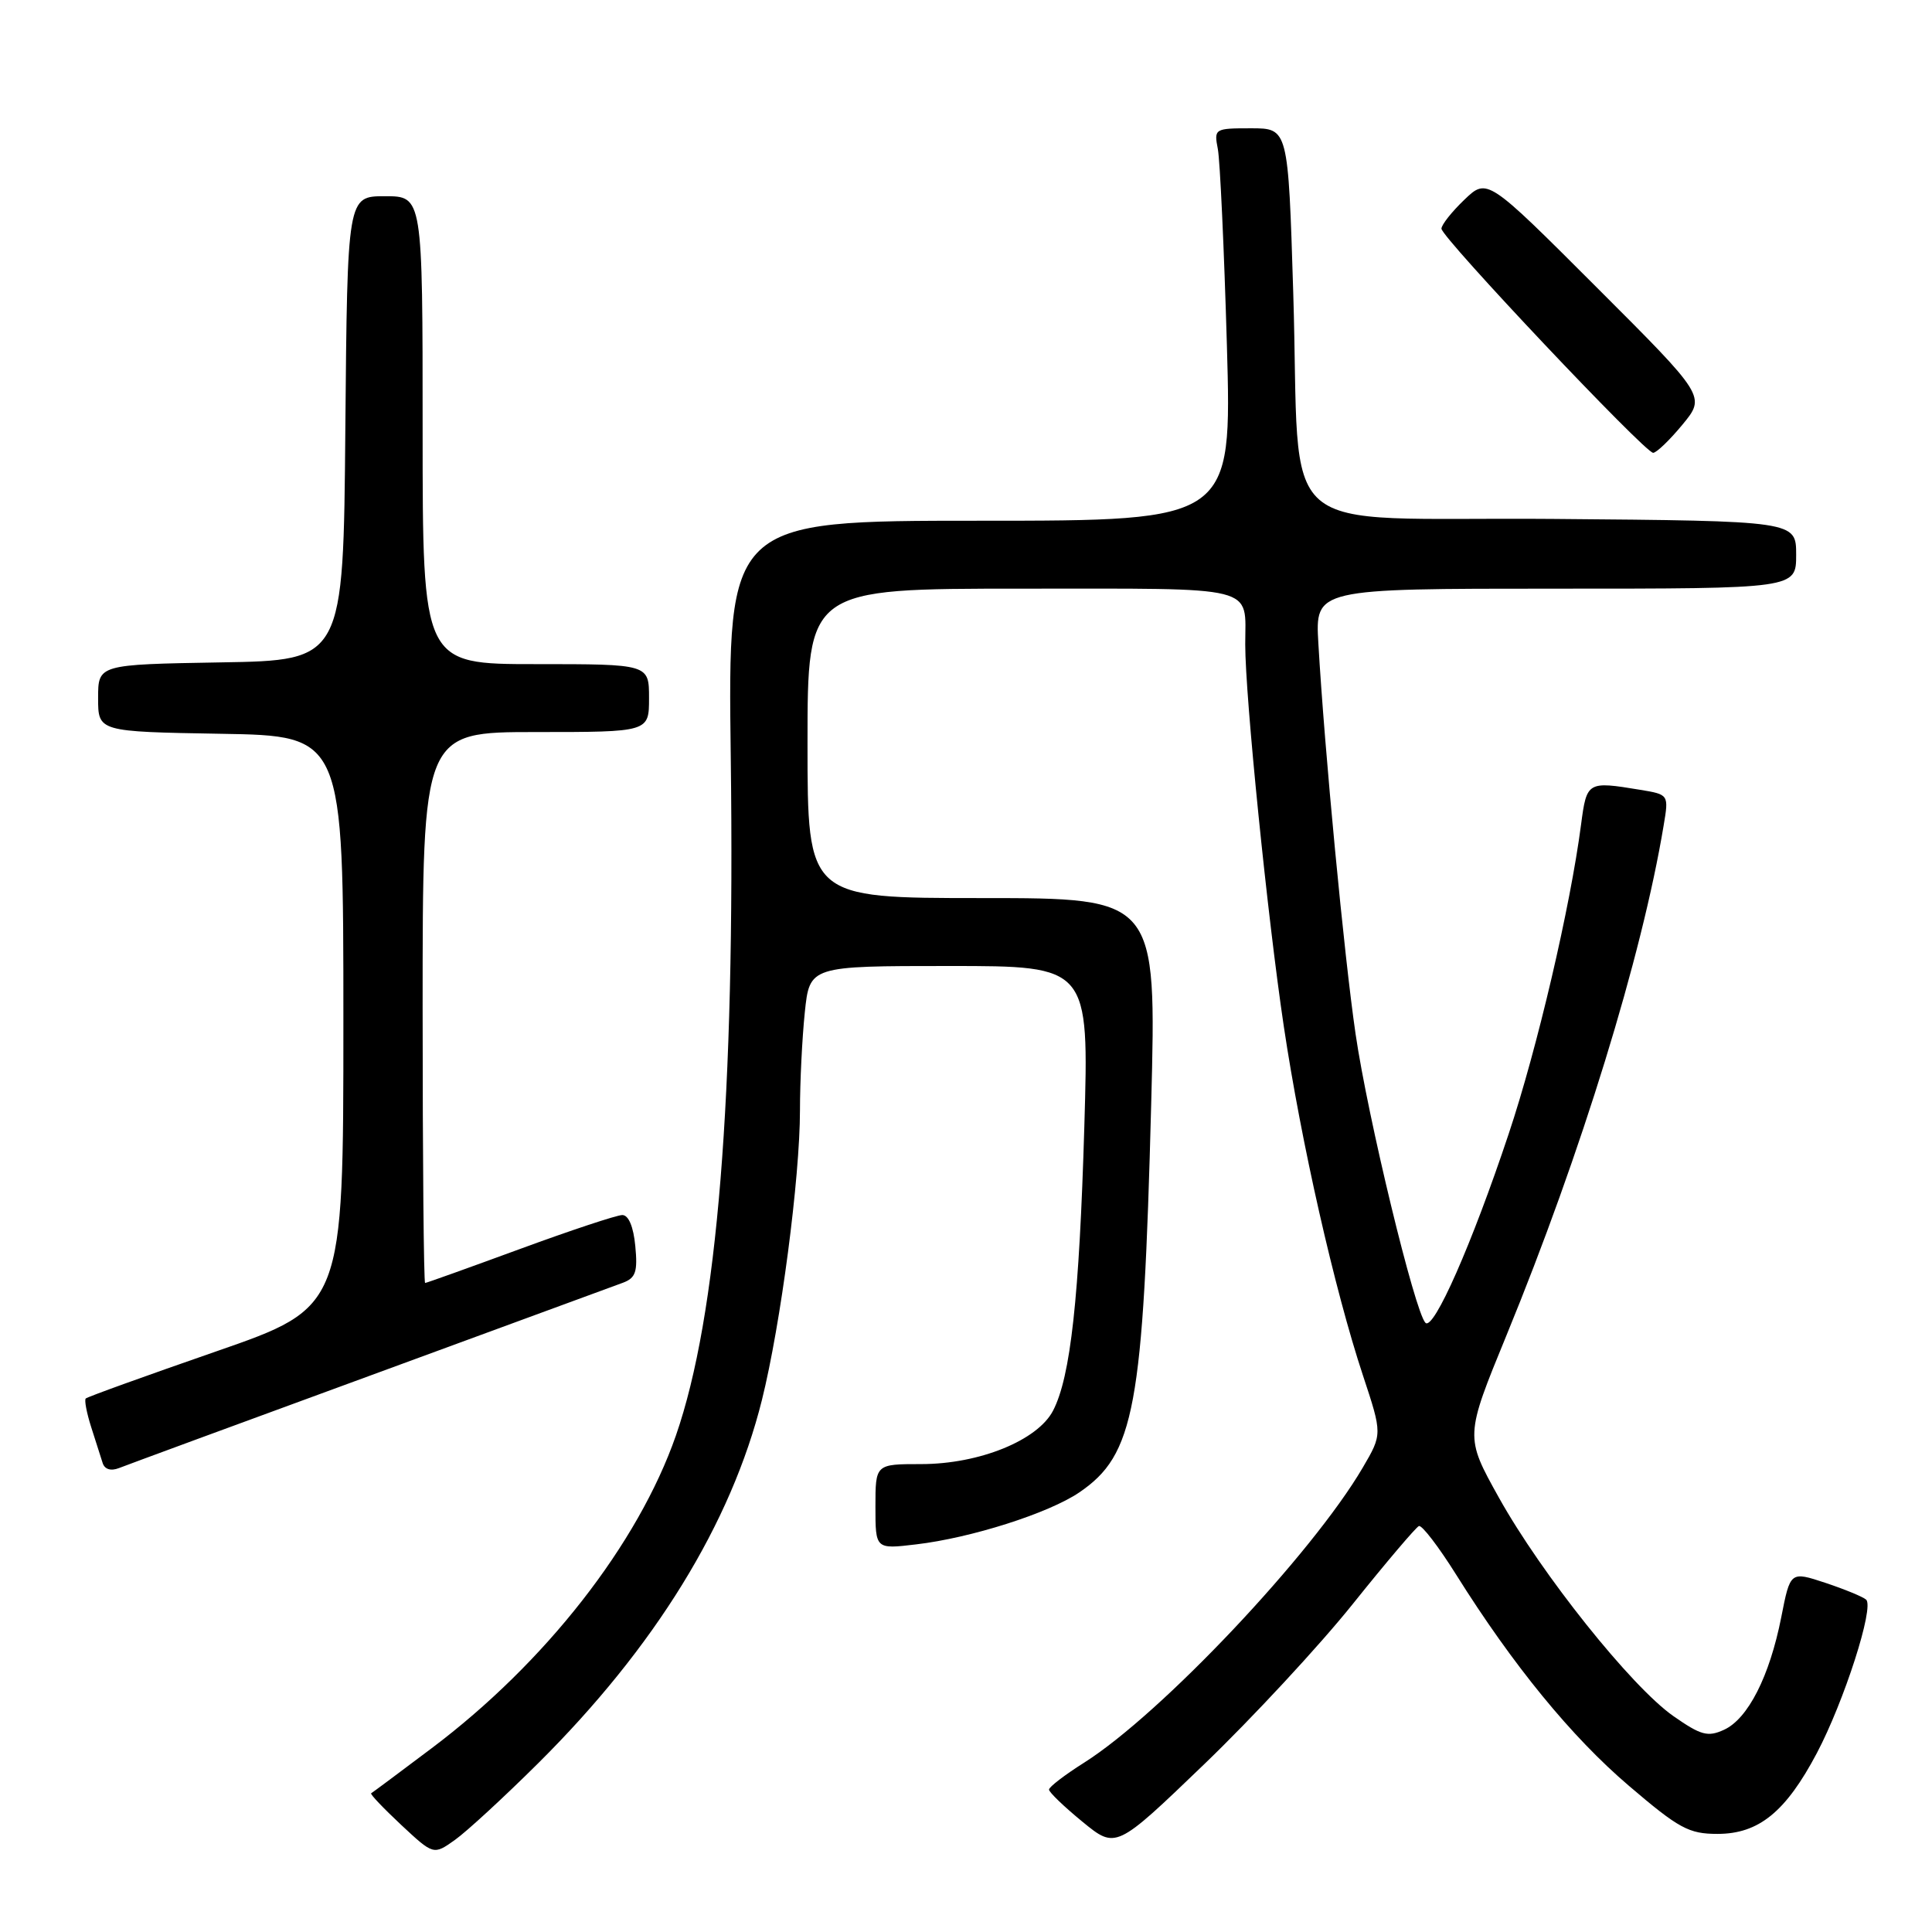 <?xml version="1.0" encoding="UTF-8" standalone="no"?>
<!DOCTYPE svg PUBLIC "-//W3C//DTD SVG 1.1//EN" "http://www.w3.org/Graphics/SVG/1.1/DTD/svg11.dtd" >
<svg xmlns="http://www.w3.org/2000/svg" xmlns:xlink="http://www.w3.org/1999/xlink" version="1.1" viewBox="0 0 256 256">
 <g >
 <path fill="currentColor"
d=" M 71.31 233.64 C 86.79 218.26 96.88 201.87 100.96 185.50 C 103.45 175.51 106.00 156.08 106.00 147.10 C 106.00 143.35 106.29 137.53 106.64 134.15 C 107.28 128.00 107.28 128.00 125.79 128.00 C 144.30 128.00 144.30 128.00 143.68 149.25 C 143.01 171.98 141.86 182.43 139.54 186.91 C 137.50 190.86 129.76 194.00 122.06 194.00 C 116.00 194.00 116.00 194.00 116.00 199.64 C 116.00 205.28 116.00 205.28 121.38 204.64 C 128.66 203.79 138.95 200.51 143.00 197.76 C 150.34 192.77 151.49 186.60 152.54 146.25 C 153.25 119.00 153.25 119.00 130.13 119.00 C 107.00 119.00 107.00 119.00 107.00 98.50 C 107.00 78.00 107.00 78.00 135.39 78.00 C 167.11 78.00 165.00 77.47 165.00 85.39 C 165.00 92.35 167.95 121.54 170.11 136.00 C 172.41 151.38 176.83 170.87 180.60 182.26 C 183.17 190.03 183.17 190.03 180.57 194.47 C 173.85 205.94 153.84 227.13 143.64 233.57 C 141.09 235.18 139.00 236.78 139.00 237.13 C 139.00 237.48 140.99 239.39 143.43 241.39 C 147.86 245.02 147.86 245.02 159.52 233.81 C 165.93 227.65 174.81 218.08 179.24 212.55 C 183.67 207.02 187.62 202.37 188.01 202.21 C 188.41 202.05 190.62 204.94 192.93 208.62 C 200.47 220.65 208.23 230.14 215.84 236.63 C 222.48 242.30 223.78 243.00 227.58 243.00 C 233.04 243.00 236.62 240.09 240.74 232.30 C 244.35 225.46 248.38 212.94 247.27 211.96 C 246.85 211.58 244.41 210.58 241.86 209.73 C 237.22 208.20 237.22 208.20 236.02 214.32 C 234.48 222.12 231.61 227.77 228.43 229.21 C 226.29 230.19 225.38 229.94 221.73 227.39 C 216.17 223.50 204.26 208.58 198.61 198.44 C 194.11 190.36 194.11 190.36 199.62 176.93 C 209.52 152.81 217.56 126.73 220.44 109.39 C 221.13 105.28 221.13 105.28 217.31 104.65 C 210.34 103.50 210.25 103.56 209.50 109.25 C 208.07 120.20 203.69 138.94 199.90 150.27 C 195.05 164.82 189.96 176.36 188.88 175.28 C 187.48 173.88 181.23 148.05 179.62 137.00 C 178.11 126.67 175.51 99.46 174.69 85.25 C 174.27 78.00 174.27 78.00 206.13 78.00 C 238.00 78.00 238.00 78.00 238.00 73.51 C 238.00 69.03 238.00 69.03 205.77 68.76 C 168.05 68.46 172.40 72.26 171.36 38.75 C 170.69 17.00 170.69 17.00 165.77 17.00 C 160.93 17.00 160.85 17.05 161.37 19.75 C 161.66 21.26 162.20 32.96 162.57 45.75 C 163.23 69.00 163.23 69.00 129.83 69.00 C 96.43 69.00 96.43 69.00 96.83 100.40 C 97.41 145.35 95.06 174.40 89.56 190.22 C 84.56 204.58 72.25 220.34 57.17 231.67 C 52.95 234.85 49.36 237.52 49.18 237.62 C 49.01 237.72 50.80 239.60 53.16 241.81 C 57.45 245.81 57.45 245.81 60.28 243.80 C 61.84 242.69 66.80 238.12 71.31 233.64 Z  M 49.00 182.29 C 66.33 175.93 81.42 170.39 82.54 169.97 C 84.23 169.34 84.51 168.52 84.18 165.11 C 83.94 162.55 83.29 161.00 82.46 161.00 C 81.73 161.00 75.62 163.03 68.89 165.50 C 62.16 167.97 56.51 170.00 56.33 170.00 C 56.15 170.00 56.00 153.57 56.00 133.50 C 56.00 97.00 56.00 97.00 71.00 97.00 C 86.00 97.00 86.00 97.00 86.00 92.50 C 86.00 88.00 86.00 88.00 71.00 88.00 C 56.00 88.00 56.00 88.00 56.00 57.00 C 56.00 26.00 56.00 26.00 51.01 26.00 C 46.03 26.00 46.03 26.00 45.76 56.75 C 45.50 87.50 45.50 87.50 29.25 87.77 C 13.00 88.05 13.00 88.05 13.00 92.50 C 13.00 96.95 13.00 96.95 29.25 97.23 C 45.50 97.50 45.50 97.50 45.50 135.36 C 45.50 173.22 45.50 173.22 28.61 179.08 C 19.33 182.30 11.56 185.10 11.36 185.31 C 11.16 185.51 11.48 187.21 12.08 189.09 C 12.68 190.96 13.37 193.11 13.60 193.85 C 13.86 194.69 14.68 194.95 15.76 194.53 C 16.72 194.15 31.67 188.64 49.00 182.29 Z  M 222.94 56.26 C 226.02 52.52 226.02 52.52 211.54 38.05 C 197.06 23.57 197.06 23.57 194.03 26.47 C 192.36 28.07 191.00 29.79 191.00 30.30 C 191.00 31.46 217.96 60.00 219.05 60.00 C 219.49 60.00 221.24 58.32 222.94 56.26 Z "/>
</g>
</svg>